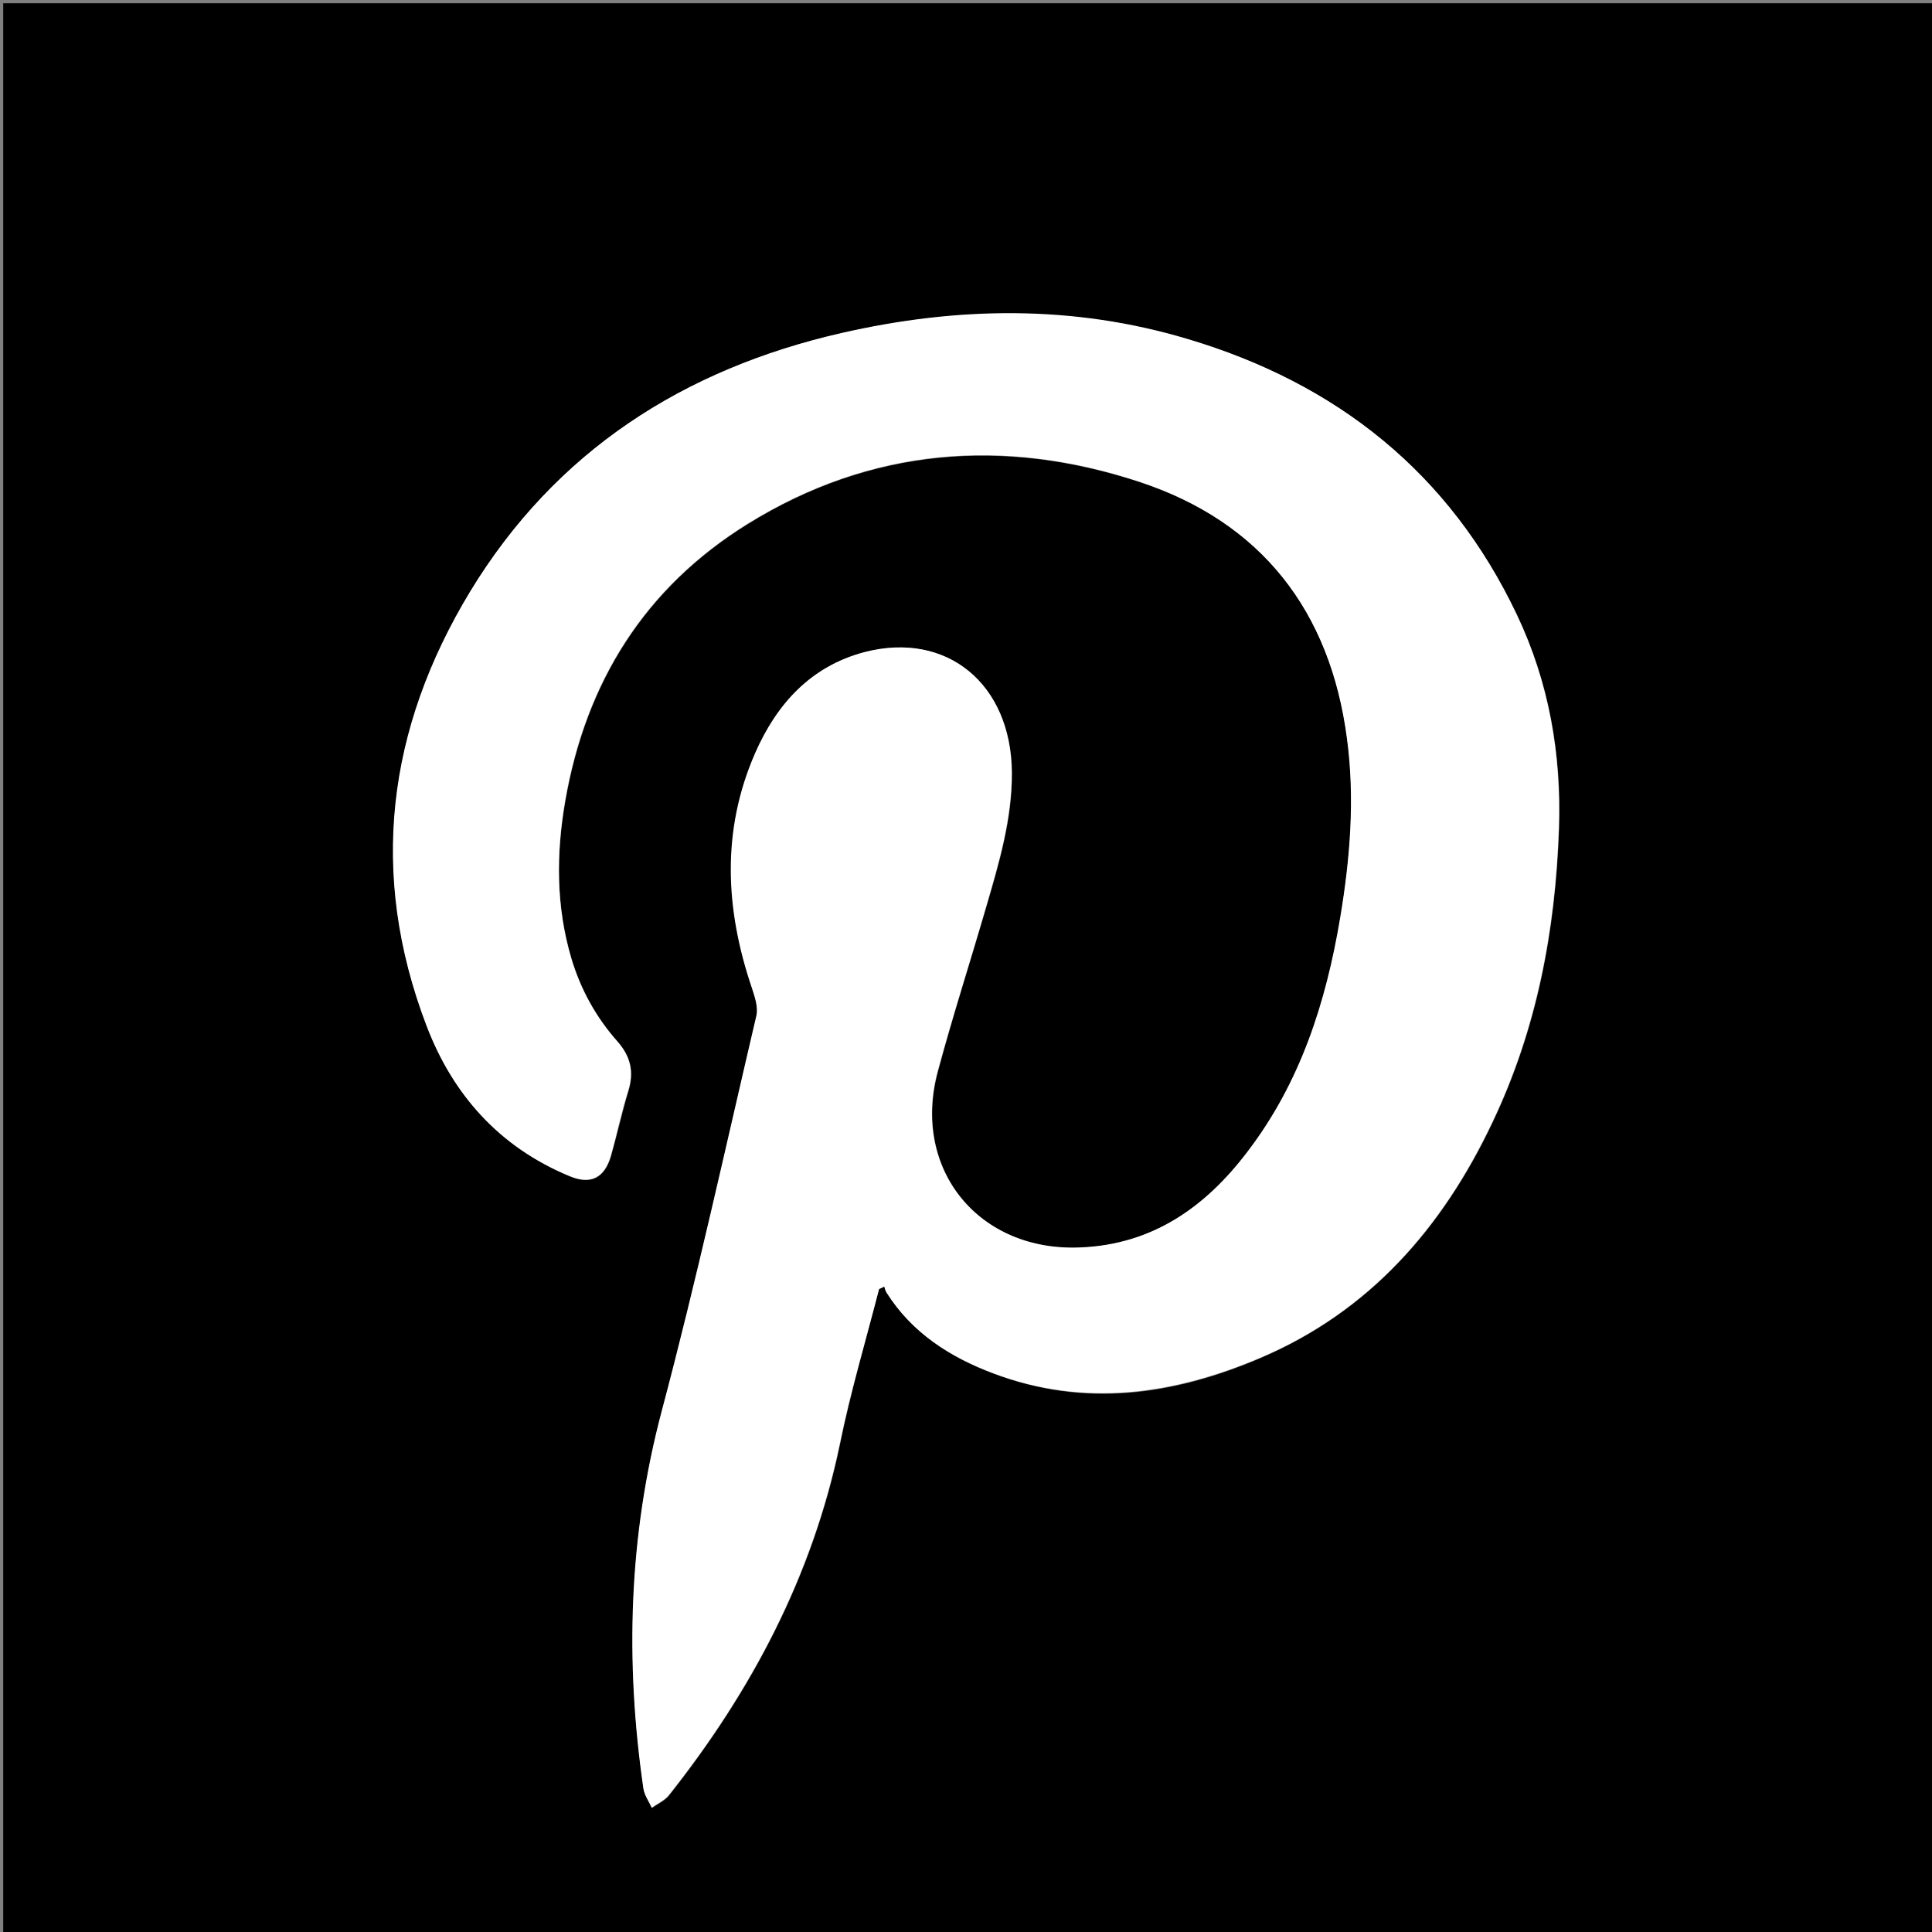 <?xml version="1.0" encoding="utf-8"?>
<!-- Generator: Adobe Illustrator 22.1.0, SVG Export Plug-In . SVG Version: 6.00 Build 0)  -->
<svg version="1.1" id="Layer_1" xmlns="http://www.w3.org/2000/svg" xmlns:xlink="http://www.w3.org/1999/xlink" x="0px" y="0px"
	 viewBox="0 0 600 600" style="enable-background:new 0 0 600 600;" xml:space="preserve">
<rect x="0" y="0" width="600" height="600" fill="#808080" stroke="none"/>
<style type="text/css">
	.st0{fill:#FFFFFF;}
</style>
<g>
	<g>
		<path d="M1,601C1,401,1,201,1,1c200,0,400,0,600,0c0,200,0,400,0,600C401,601,201,601,1,601z M273,400.3c0.6-0.2,1.1-0.5,1.7-0.7
			c0.2,0.6,0.4,1.4,0.7,1.9c7.9,12.5,19.7,20.1,33.2,25.1c28.3,10.7,55.9,6.7,82.8-4.8c34-14.5,56.7-40.5,72.2-73.3
			c13.7-28.8,19.5-59.4,20.6-91.1c0.8-23.2-3.1-45.4-13-66.3c-20.9-44.1-55.9-71.9-102.2-85.7c-35.6-10.6-71.6-10.1-107.5-1.9
			c-49.1,11.2-88.9,36.7-115.4,80.3c-25.8,42.5-31.5,87.7-13.6,134.7c8.2,21.5,22.7,37.8,44.4,46.8c6.6,2.8,10.9,0.6,12.9-6.3
			c1.9-6.7,3.4-13.5,5.4-20.2c1.8-5.8,0.7-10.6-3.3-15.2c-6.7-7.6-11.5-16.2-14.4-25.9c-4.8-16.2-4.8-32.5-1.9-48.9
			c6.4-36.9,24.7-66.2,56.6-86c38.2-23.7,79.6-26.9,121.7-13.1c37.9,12.5,59.3,40.1,64.5,79.7c2.5,18.6,0.9,37.2-2.1,55.7
			c-4.4,26.3-12.4,51.3-28.9,72.8c-13.1,17.1-29.4,28.6-51.8,29.6c-31.5,1.3-52.5-24.2-44.3-54.7c4.6-17.1,10-34,15-51
			c4-13.7,8.1-27.4,8-41.9c-0.3-27.5-20.2-44-45.7-37.3c-16.7,4.3-27.3,16.1-34,31.4c-10.5,24.1-9.2,48.5-1,72.9
			c0.9,2.7,2,5.9,1.4,8.6c-9.6,41-18.6,82.1-29.4,122.8c-10.3,38.8-11.4,77.7-5.7,117.2c0.3,2.1,1.7,4,2.6,6c1.8-1.3,4-2.2,5.3-3.9
			c25.7-32.5,44.6-68.2,53.1-109.1C264.2,432.2,268.9,416.3,273,400.3z"/>
		<path class="st0" d="M273,400.3c-4.1,16-8.9,31.9-12.2,48.1c-8.5,40.9-27.4,76.7-53.1,109.1c-1.3,1.6-3.5,2.6-5.3,3.9
			c-0.9-2-2.3-3.9-2.6-6c-5.7-39.4-4.6-78.3,5.7-117.2c10.8-40.6,19.8-81.8,29.4-122.8c0.6-2.6-0.5-5.8-1.4-8.6
			c-8.3-24.4-9.5-48.9,1-72.9c6.7-15.3,17.3-27,34-31.4c25.5-6.6,45.5,9.9,45.7,37.3c0.1,14.5-4,28.2-8,41.9
			c-4.9,17-10.4,33.9-15,51c-8.2,30.5,12.8,56.1,44.3,54.7c22.4-0.9,38.8-12.5,51.8-29.6c16.5-21.5,24.5-46.5,28.9-72.8
			c3.1-18.4,4.6-37.1,2.1-55.7c-5.2-39.6-26.6-67.2-64.5-79.7c-42.1-13.9-83.5-10.6-121.7,13.1c-31.9,19.8-50.2,49.1-56.6,86
			c-2.8,16.4-2.9,32.7,1.9,48.9c2.9,9.7,7.7,18.4,14.4,25.9c4,4.6,5.1,9.3,3.3,15.2c-2.1,6.6-3.5,13.5-5.4,20.2
			c-2,6.9-6.3,9.1-12.9,6.3c-21.7-9-36.2-25.2-44.4-46.8c-17.9-47-12.2-92.1,13.6-134.7c26.5-43.6,66.3-69.1,115.4-80.3
			c35.9-8.2,71.9-8.8,107.5,1.9c46.3,13.8,81.3,41.6,102.2,85.7c9.9,20.9,13.8,43.2,13,66.3c-1.1,31.7-6.9,62.3-20.6,91.1
			c-15.5,32.8-38.2,58.9-72.2,73.3c-26.9,11.4-54.6,15.4-82.8,4.8c-13.5-5.1-25.3-12.6-33.2-25.1c-0.4-0.6-0.5-1.3-0.7-1.9
			C274.1,399.8,273.6,400.1,273,400.3z"/>
	</g>
</g>
</svg>
